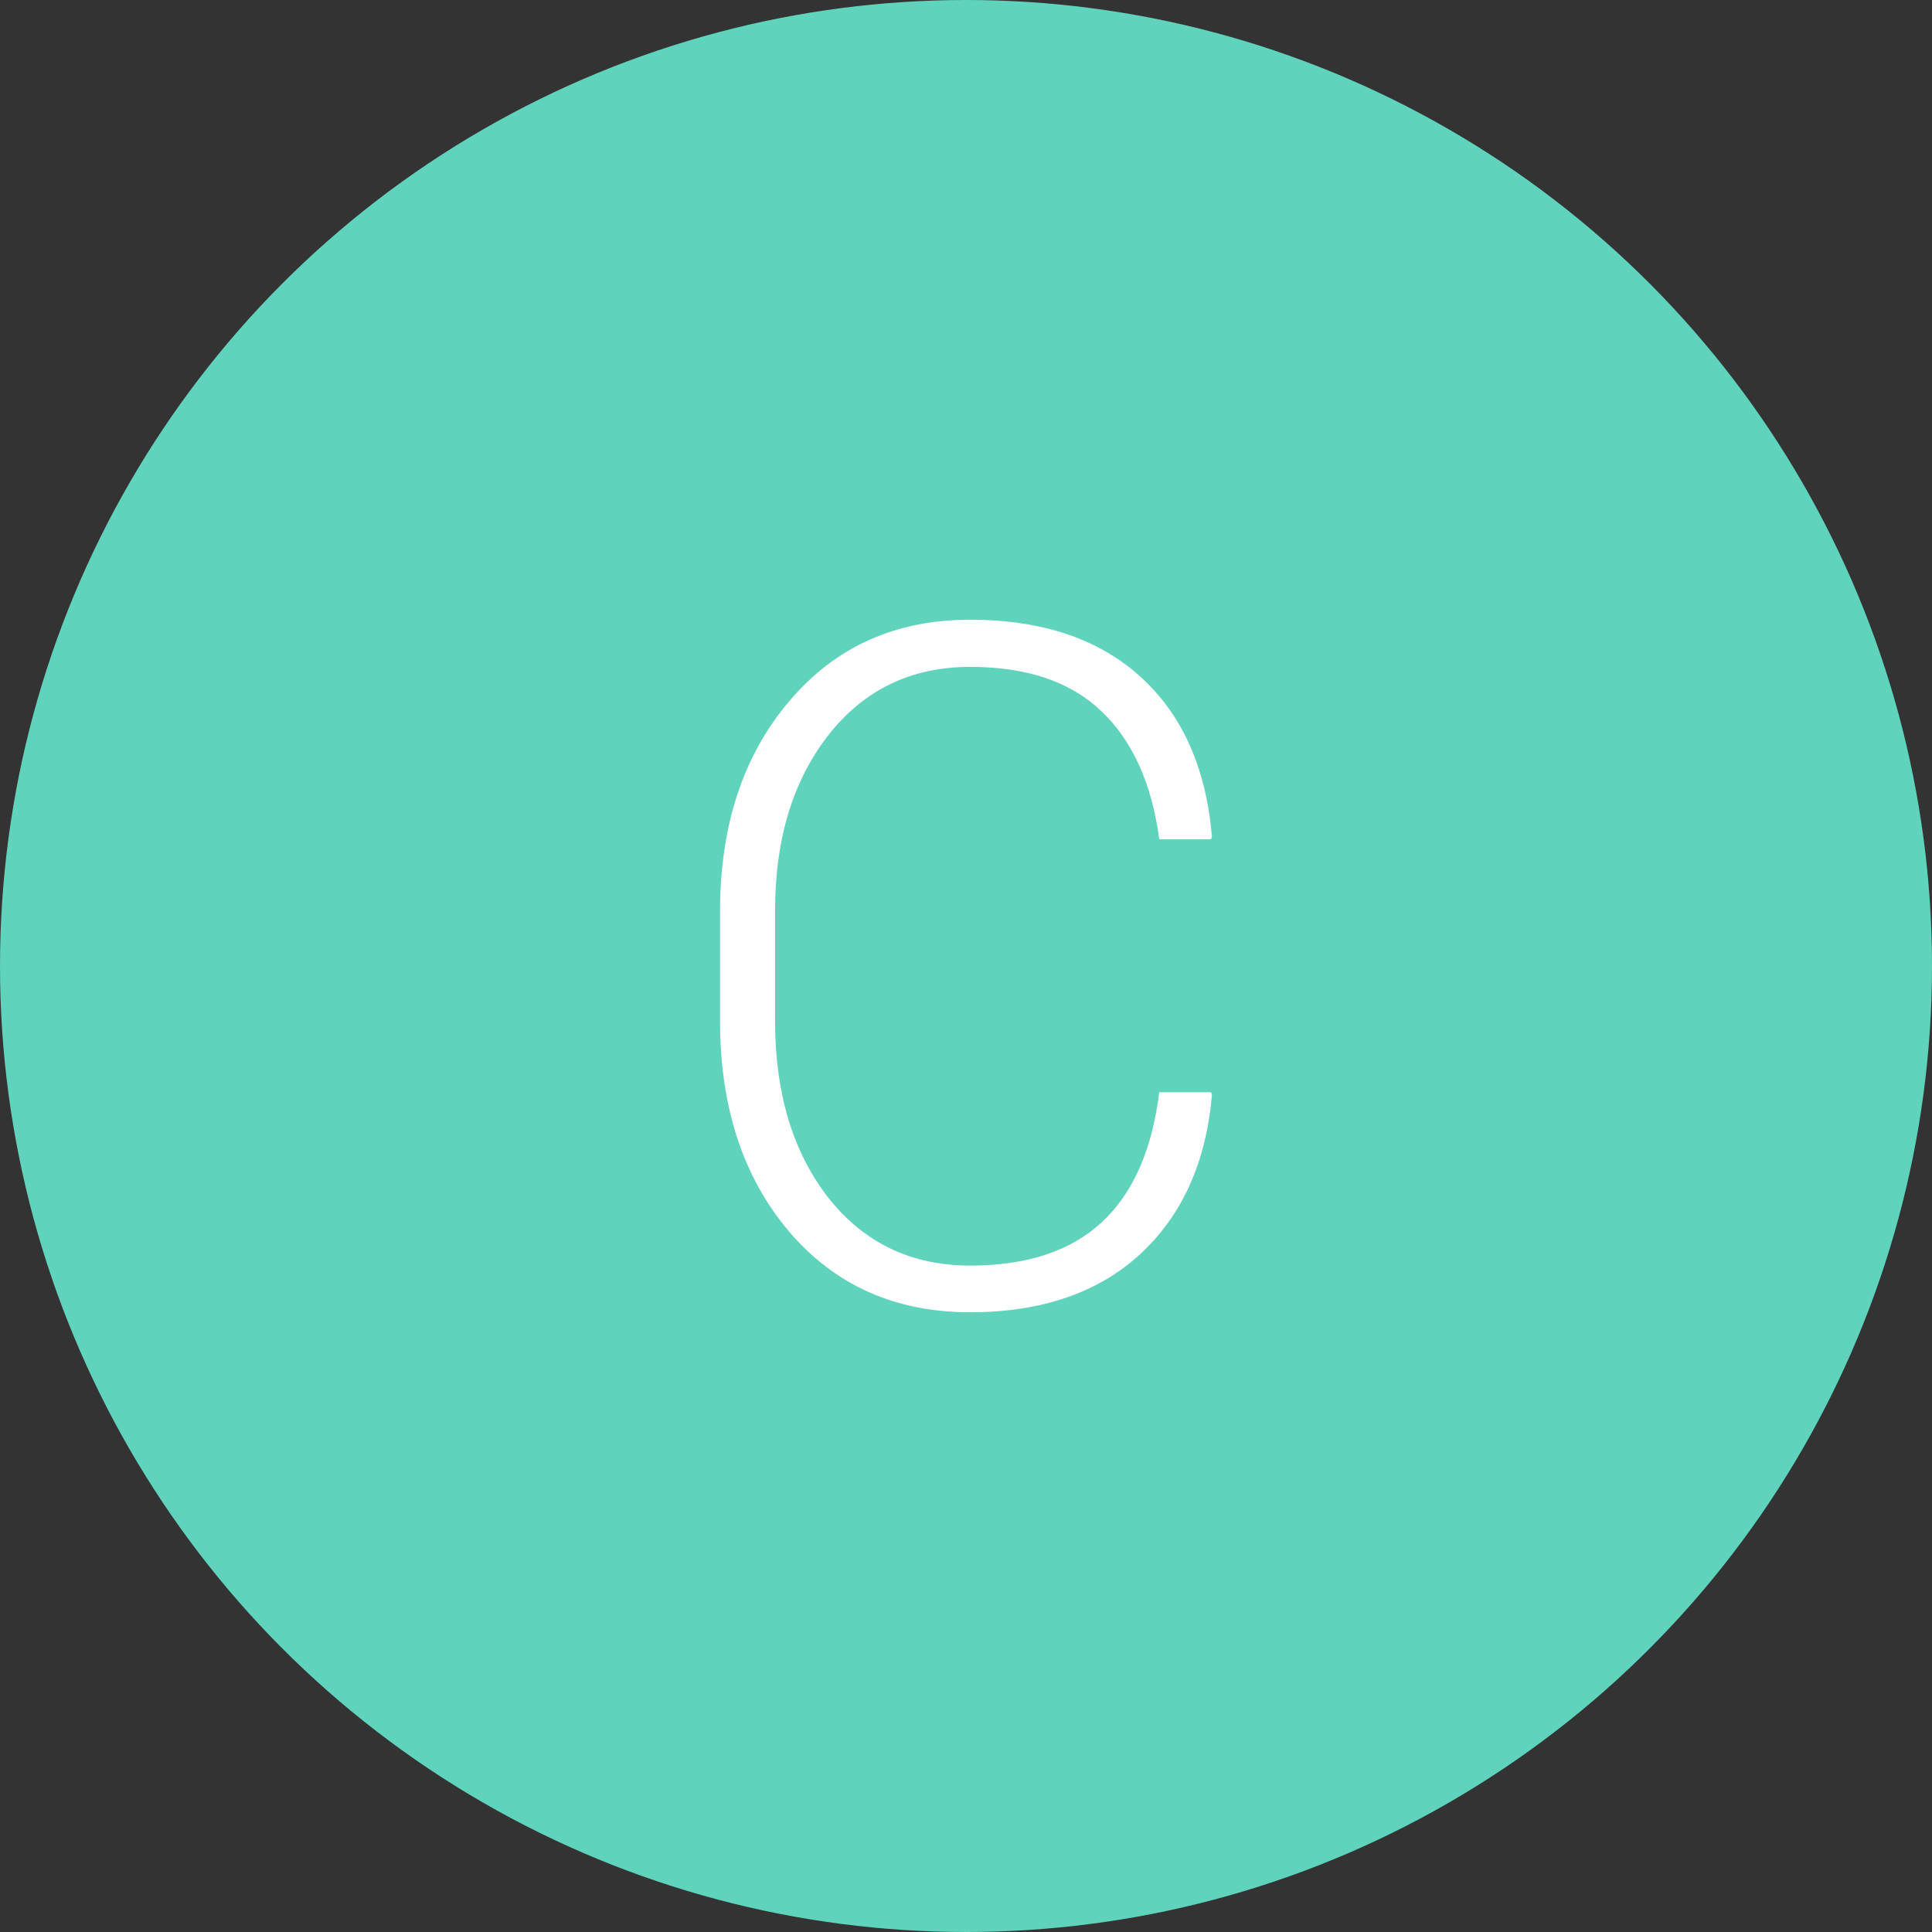<?xml version="1.0" encoding="UTF-8" standalone="no"?>
<!-- Created with Inkscape (http://www.inkscape.org/) -->

<svg
   xmlns:dc="http://purl.org/dc/elements/1.1/"
   xmlns:cc="http://creativecommons.org/ns#"
   xmlns:rdf="http://www.w3.org/1999/02/22-rdf-syntax-ns#"
   xmlns:svg="http://www.w3.org/2000/svg"
   xmlns="http://www.w3.org/2000/svg"
   xmlns:sodipodi="http://sodipodi.sourceforge.net/DTD/sodipodi-0.dtd"
   xmlns:inkscape="http://www.inkscape.org/namespaces/inkscape"
   width="300"
   height="300"
   viewBox="0 0 300 300"
   id="svg4149"
   version="1.1"
   inkscape:version="0.91 r13725"
   sodipodi:docname="user-c.svg">
  <rect x="0" y="0" width="300" height="300" fill="#333333" stroke="none"/>
  <defs
     id="defs4151" />
  <sodipodi:namedview
     id="base"
     pagecolor="#ffffff"
     bordercolor="#666666"
     borderopacity="1.0"
     inkscape:pageopacity="0.0"
     inkscape:pageshadow="2"
     inkscape:zoom="0.98994949"
     inkscape:cx="60.477233"
     inkscape:cy="197.17981"
     inkscape:document-units="px"
     inkscape:current-layer="layer1"
     showgrid="false"
     units="px"
     inkscape:window-width="1280"
     inkscape:window-height="747"
     inkscape:window-x="0"
     inkscape:window-y="0"
     inkscape:window-maximized="1" />
  <g
     inkscape:label="Layer 1"
     inkscape:groupmode="layer"
     id="layer1"
     transform="translate(0,-752.362)">
    <circle
       style="opacity:1;fill:#5fd3bc;fill-opacity:1"
       id="path4697"
       cx="150"
       cy="902.362"
       r="150" />
    <path
       style="font-style:normal;font-weight:normal;font-size:147.021px;line-height:125%;font-family:sans-serif;letter-spacing:0px;word-spacing:0px;fill:#ffffff;fill-opacity:1;stroke:none;stroke-width:1px;stroke-linecap:butt;stroke-linejoin:miter;stroke-opacity:1"
       d="M 150.646 96.23 C 139.017 96.23 129.637 100.467 122.506 108.938 C 115.375 117.361 111.809 128.225 111.809 141.529 L 111.809 158.543 C 111.809 171.895 115.375 182.784 122.506 191.207 C 129.637 199.582 139.017 203.77 150.646 203.77 C 161.654 203.77 170.436 200.777 176.992 194.795 C 183.549 188.765 187.282 180.51 188.191 170.029 L 188.047 169.598 L 180.008 169.598 C 178.907 178.547 175.939 185.271 171.105 189.77 C 166.272 194.268 159.452 196.518 150.646 196.518 C 141.506 196.518 134.159 193 128.607 185.965 C 123.104 178.882 120.352 169.742 120.352 158.543 L 120.352 141.385 C 120.352 130.329 123.104 121.261 128.607 114.178 C 134.159 107.095 141.506 103.553 150.646 103.553 C 159.452 103.553 166.247 105.851 171.033 110.445 C 175.867 115.04 178.859 121.668 180.008 130.33 L 188.047 130.33 L 188.191 129.9 C 187.282 119.228 183.573 110.947 177.064 105.061 C 170.556 99.174 161.75 96.23 150.646 96.23 z "
       transform="translate(0,752.362)"
       id="text4699" />
  </g>
</svg>
